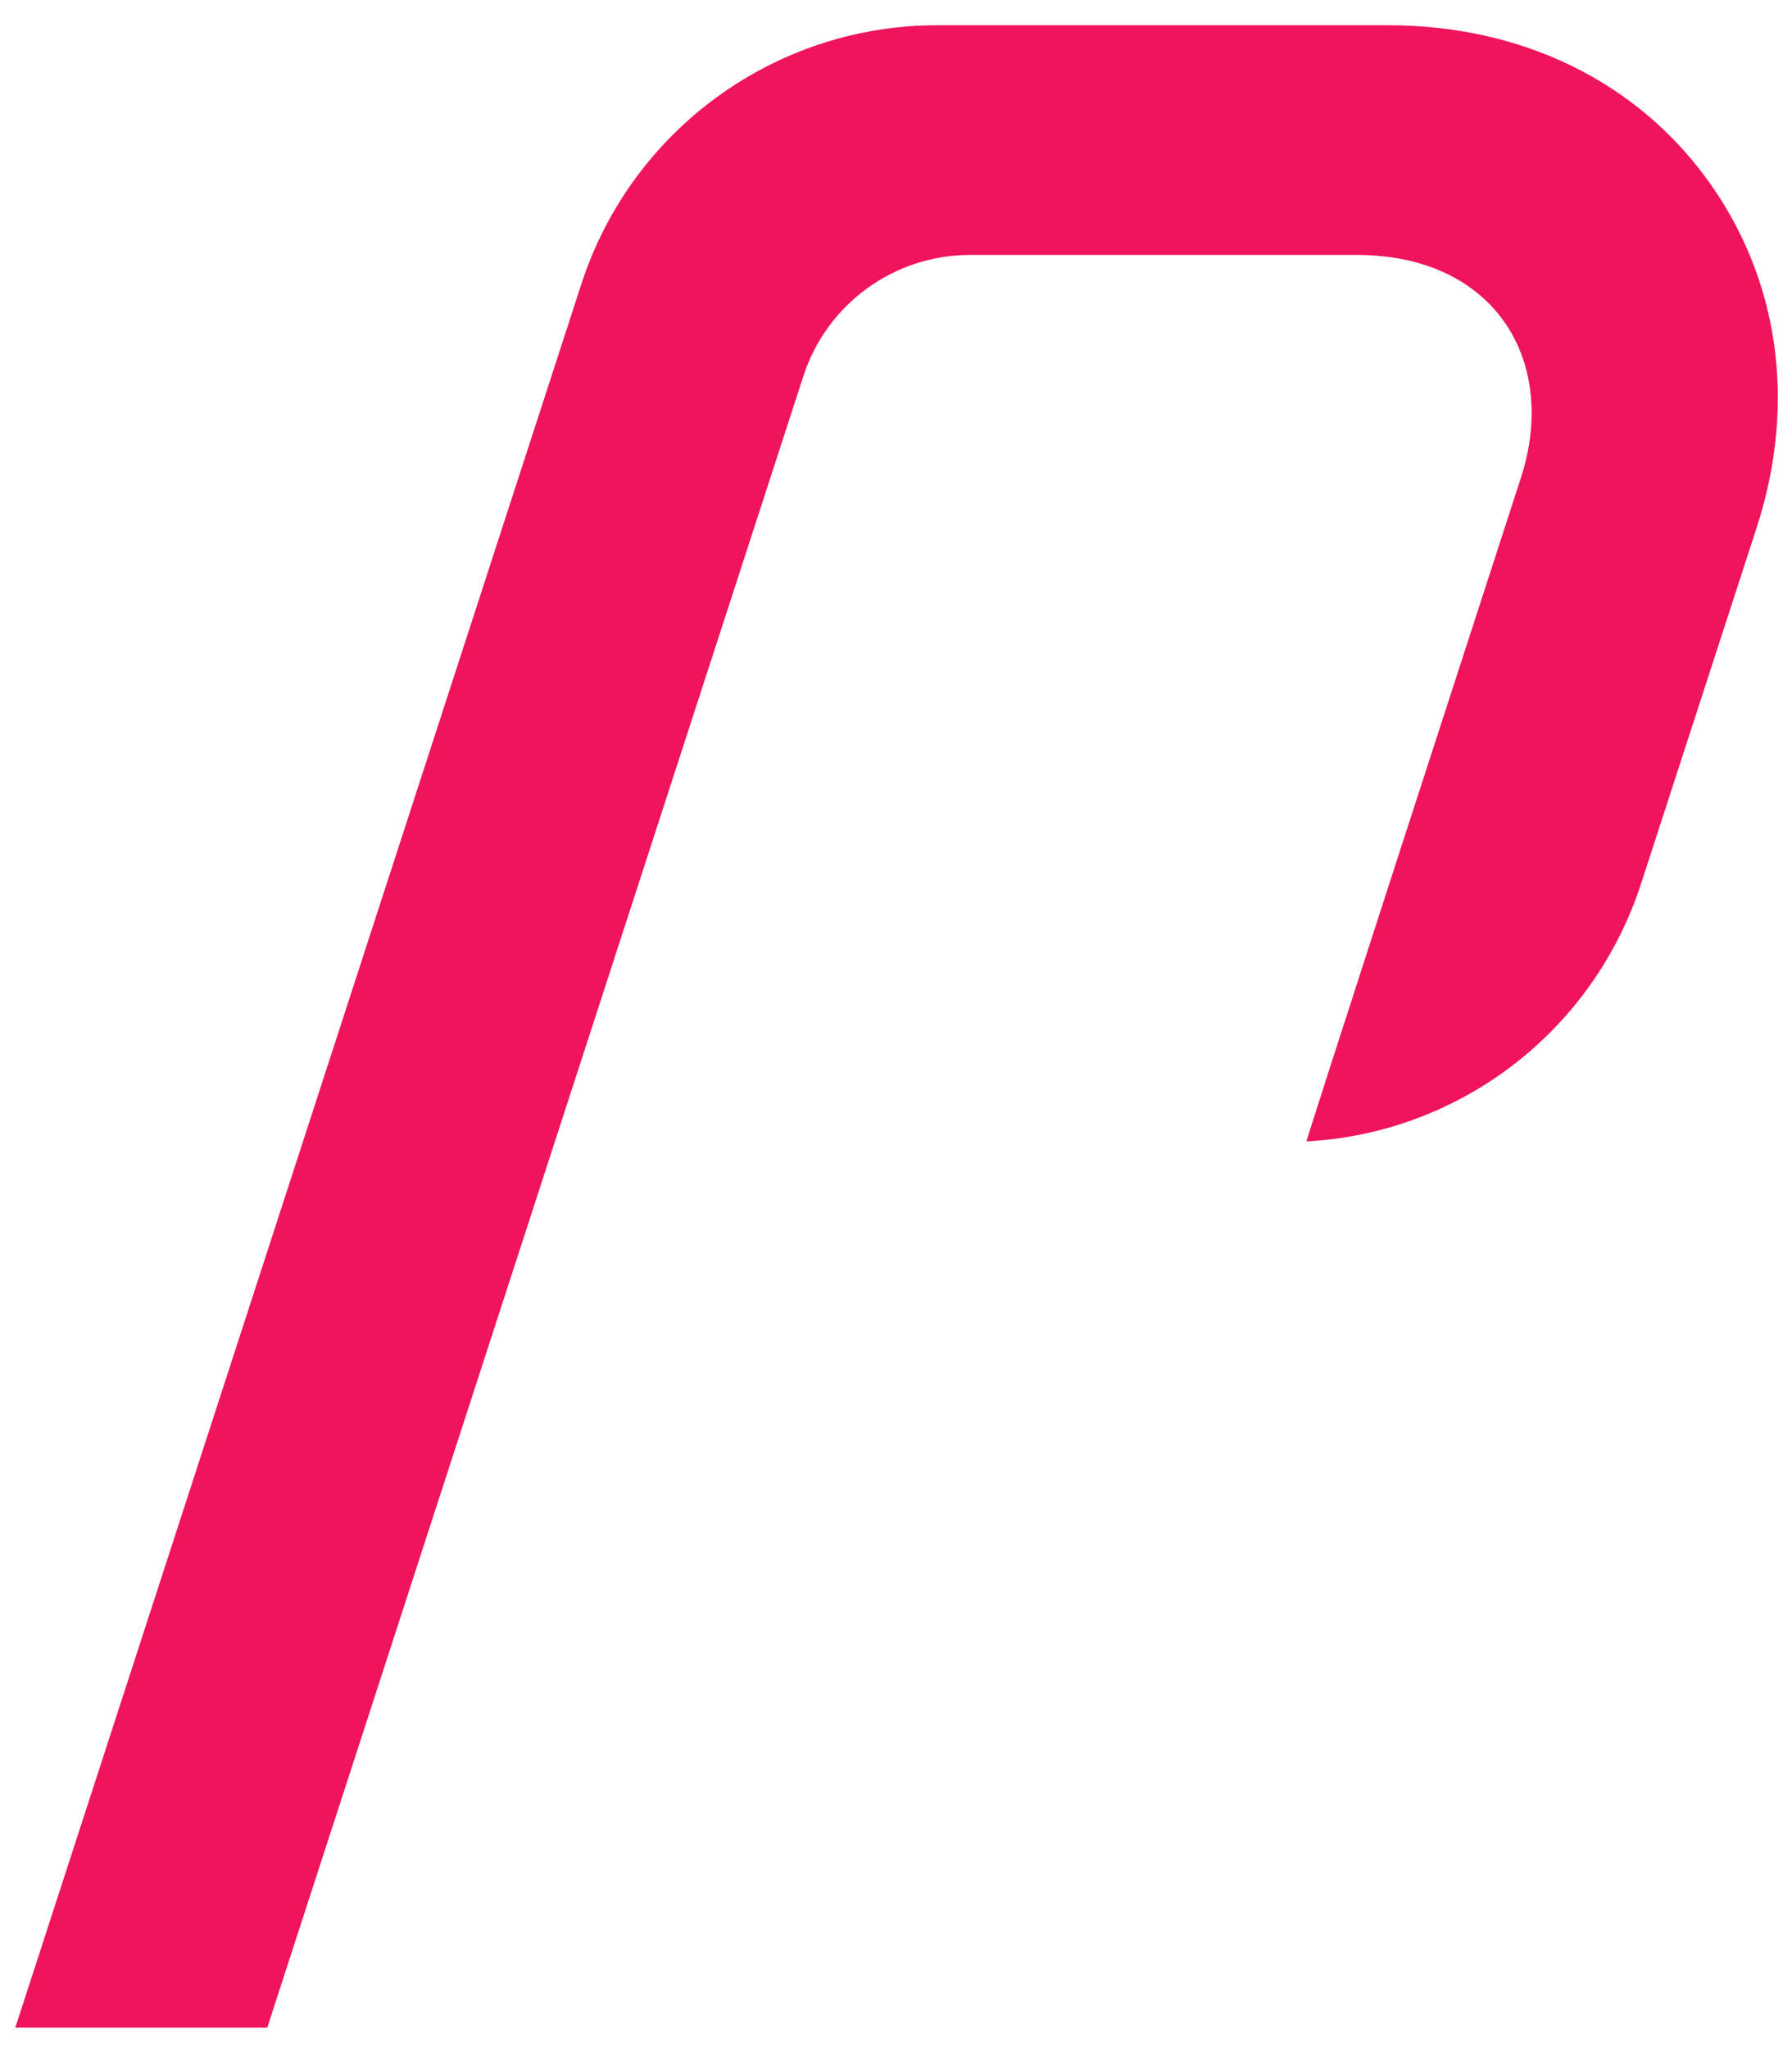 <svg width="42" height="48" viewBox="0 0 42 48" fill="none" xmlns="http://www.w3.org/2000/svg">
<path fill-rule="evenodd" clip-rule="evenodd" d="M6.264 47.496H0.359C0.359 47.496 11.114 14.385 13.625 6.656C14.8 3.04 18.168 0.591 21.969 0.591H32.524C35.708 0.591 38.364 1.936 40.016 4.209C41.667 6.482 42.135 9.391 41.172 12.358C40.209 15.325 39.298 18.125 38.465 20.692C37.34 24.157 34.222 26.544 30.618 26.738C30.618 26.738 30.599 26.732 35.649 11.184C36.095 9.812 35.932 8.469 35.232 7.505C34.533 6.542 33.353 5.972 31.792 5.972H22.734C20.955 5.972 19.379 7.118 18.829 8.81L6.264 47.496Z" fill="#F0145A"/>
</svg>
